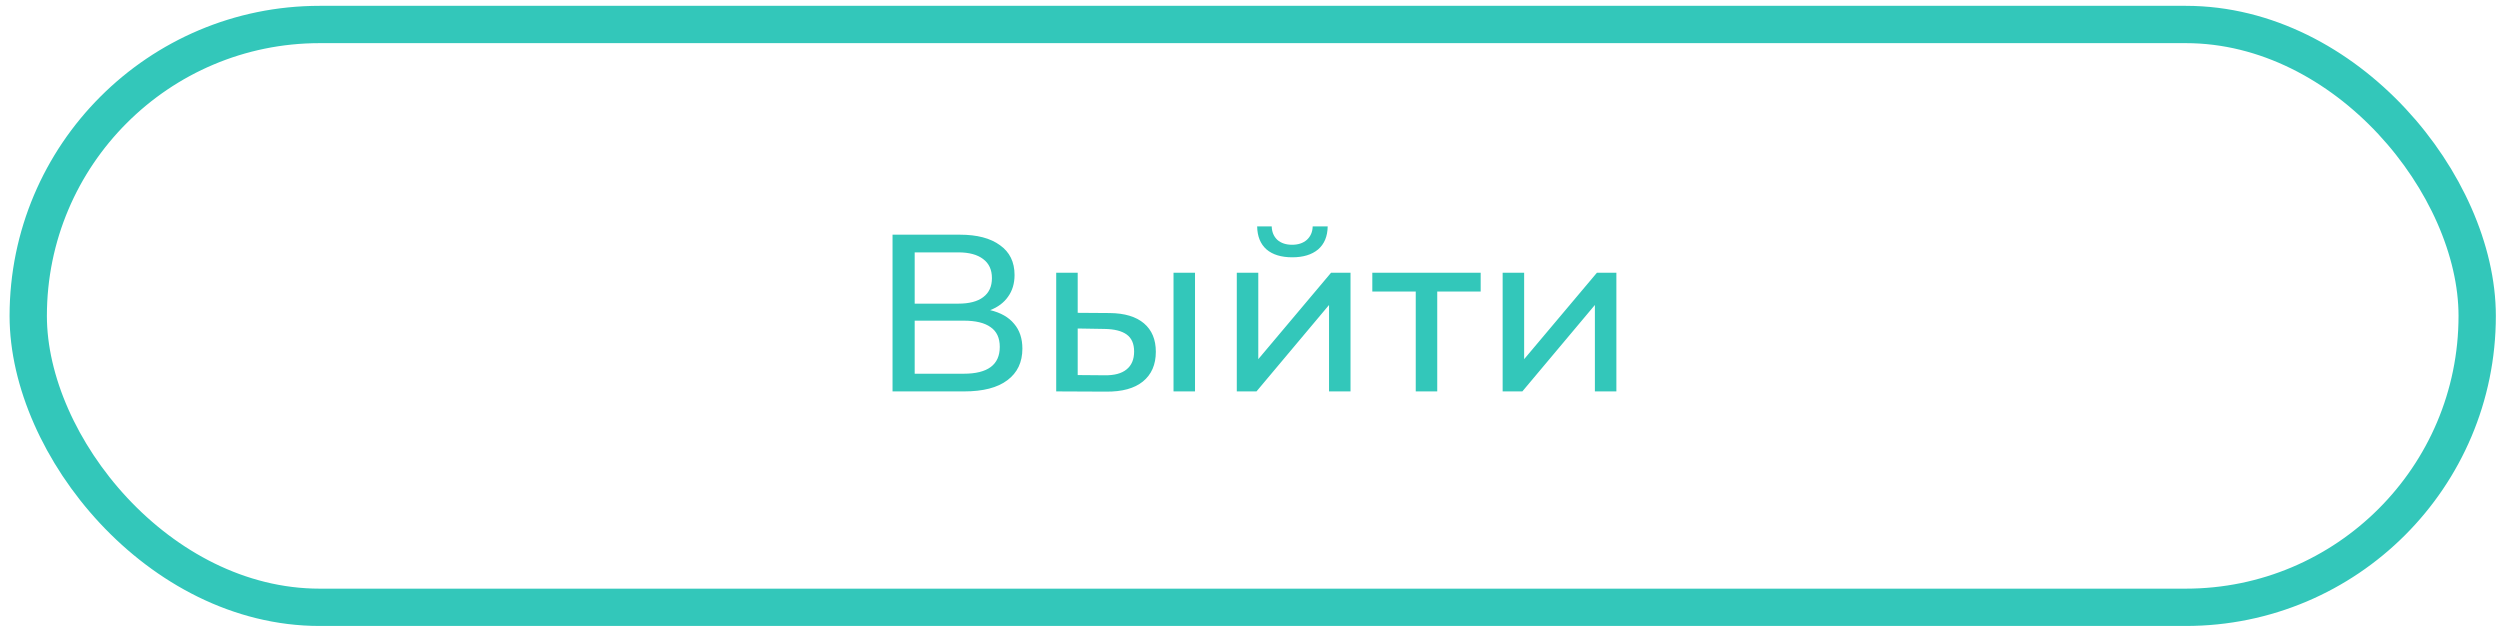 <svg width="201" height="51" viewBox="0 0 201 51" fill="none" xmlns="http://www.w3.org/2000/svg">
<rect x="2.27" y="1.969" width="196.896" height="46.859" rx="23.43" stroke="#33C7BA" stroke-width="3"/>
<path d="M79.608 24.935C80.46 25.139 81.102 25.505 81.534 26.033C81.978 26.549 82.2 27.215 82.2 28.031C82.2 29.123 81.797 29.969 80.993 30.569C80.201 31.169 79.043 31.469 77.519 31.469H71.76V18.869H77.177C78.558 18.869 79.632 19.151 80.4 19.715C81.18 20.267 81.57 21.065 81.57 22.109C81.57 22.793 81.395 23.375 81.047 23.855C80.712 24.335 80.231 24.695 79.608 24.935ZM73.541 24.413H77.052C77.927 24.413 78.594 24.239 79.049 23.891C79.517 23.543 79.751 23.033 79.751 22.361C79.751 21.689 79.517 21.179 79.049 20.831C78.582 20.471 77.915 20.291 77.052 20.291H73.541V24.413ZM77.484 30.047C79.415 30.047 80.382 29.327 80.382 27.887C80.382 27.167 80.135 26.639 79.644 26.303C79.163 25.955 78.444 25.781 77.484 25.781H73.541V30.047H77.484ZM89.221 25.169C90.421 25.181 91.339 25.457 91.975 25.997C92.611 26.537 92.929 27.299 92.929 28.283C92.929 29.315 92.581 30.113 91.885 30.677C91.201 31.229 90.217 31.499 88.933 31.487L84.919 31.469V21.929H86.647V25.151L89.221 25.169ZM94.351 21.929H96.079V31.469H94.351V21.929ZM88.807 30.173C89.587 30.185 90.175 30.029 90.571 29.705C90.979 29.381 91.183 28.901 91.183 28.265C91.183 27.641 90.985 27.185 90.589 26.897C90.193 26.609 89.599 26.459 88.807 26.447L86.647 26.411V30.155L88.807 30.173ZM99.438 21.929H101.166V28.877L107.016 21.929H108.582V31.469H106.854V24.521L101.022 31.469H99.438V21.929ZM103.902 20.687C103.014 20.687 102.324 20.477 101.832 20.057C101.34 19.625 101.088 19.007 101.076 18.203H102.246C102.258 18.647 102.408 19.007 102.696 19.283C102.996 19.547 103.392 19.679 103.884 19.679C104.376 19.679 104.772 19.547 105.072 19.283C105.372 19.007 105.528 18.647 105.54 18.203H106.746C106.734 19.007 106.476 19.625 105.972 20.057C105.468 20.477 104.778 20.687 103.902 20.687ZM119.046 23.441H115.554V31.469H113.826V23.441H110.334V21.929H119.046V23.441ZM120.813 21.929H122.541V28.877L128.391 21.929H129.957V31.469H128.229V24.521L122.397 31.469H120.813V21.929Z" fill="#33C7BA"/>
</svg>
